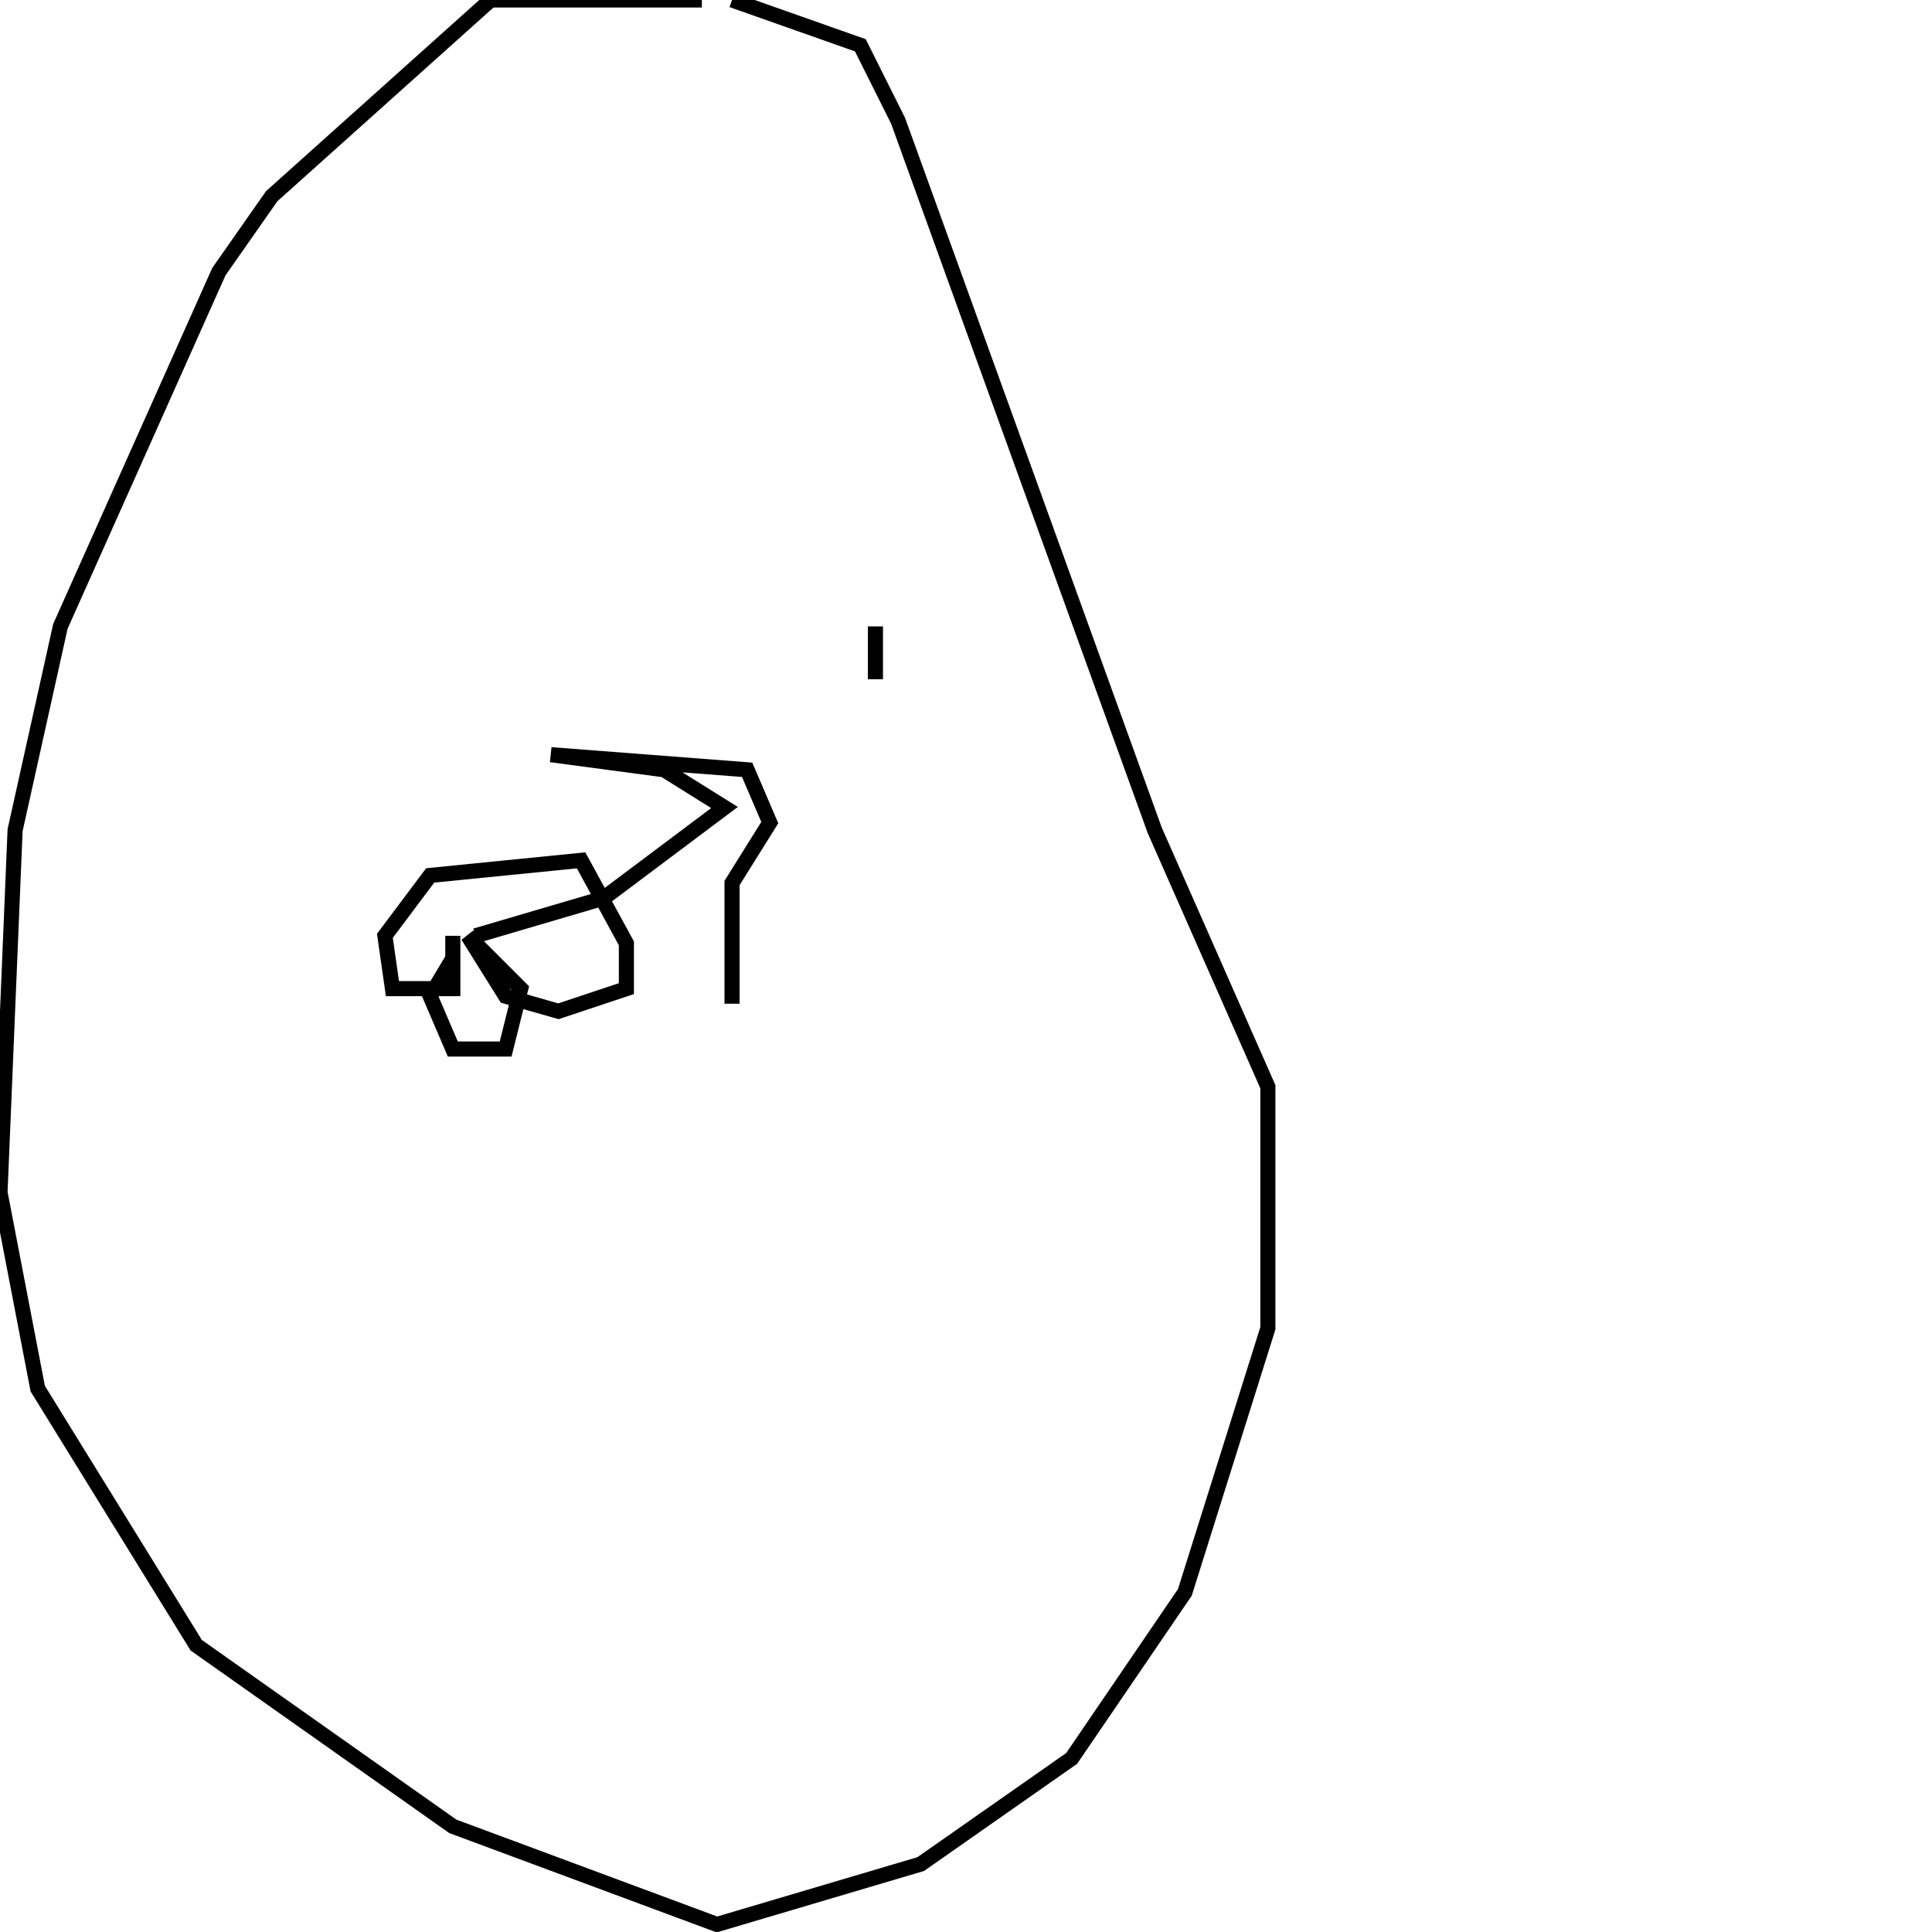 <?xml version="1.0" encoding="utf-8" ?>
<svg baseProfile="full" height="256" version="1.1" width="256" xmlns="http://www.w3.org/2000/svg" xmlns:ev="http://www.w3.org/2001/xml-events" xmlns:xlink="http://www.w3.org/1999/xlink"><defs /><polyline fill="none" points="93,0 65,0 36,26 29,36 8,83 2,110 0,158 5,184 26,218 60,242 95,255 122,247 142,233 157,211 168,176 168,144 153,110 119,16 114,6 97,0" stroke="rgb(0%,0%,0%)" stroke-width="2" /><polyline fill="none" points="100,39 100,39" stroke="rgb(0%,0%,0%)" stroke-width="2" /><polyline fill="none" points="116,83 116,90" stroke="rgb(0%,0%,0%)" stroke-width="2" /><polyline fill="none" points="127,139 127,139" stroke="rgb(0%,0%,0%)" stroke-width="2" /><polyline fill="none" points="125,155 125,155" stroke="rgb(0%,0%,0%)" stroke-width="2" /><polyline fill="none" points="63,124 80,119 96,107 88,102 73,100 99,102 102,109 97,117 97,133" stroke="rgb(0%,0%,0%)" stroke-width="2" /><polyline fill="none" points="60,124 60,131 52,131 51,124 57,116 77,114 83,125 83,131 74,134 67,132 62,124 69,131 67,139 60,139 57,132 60,127" stroke="rgb(0%,0%,0%)" stroke-width="2" /></svg>